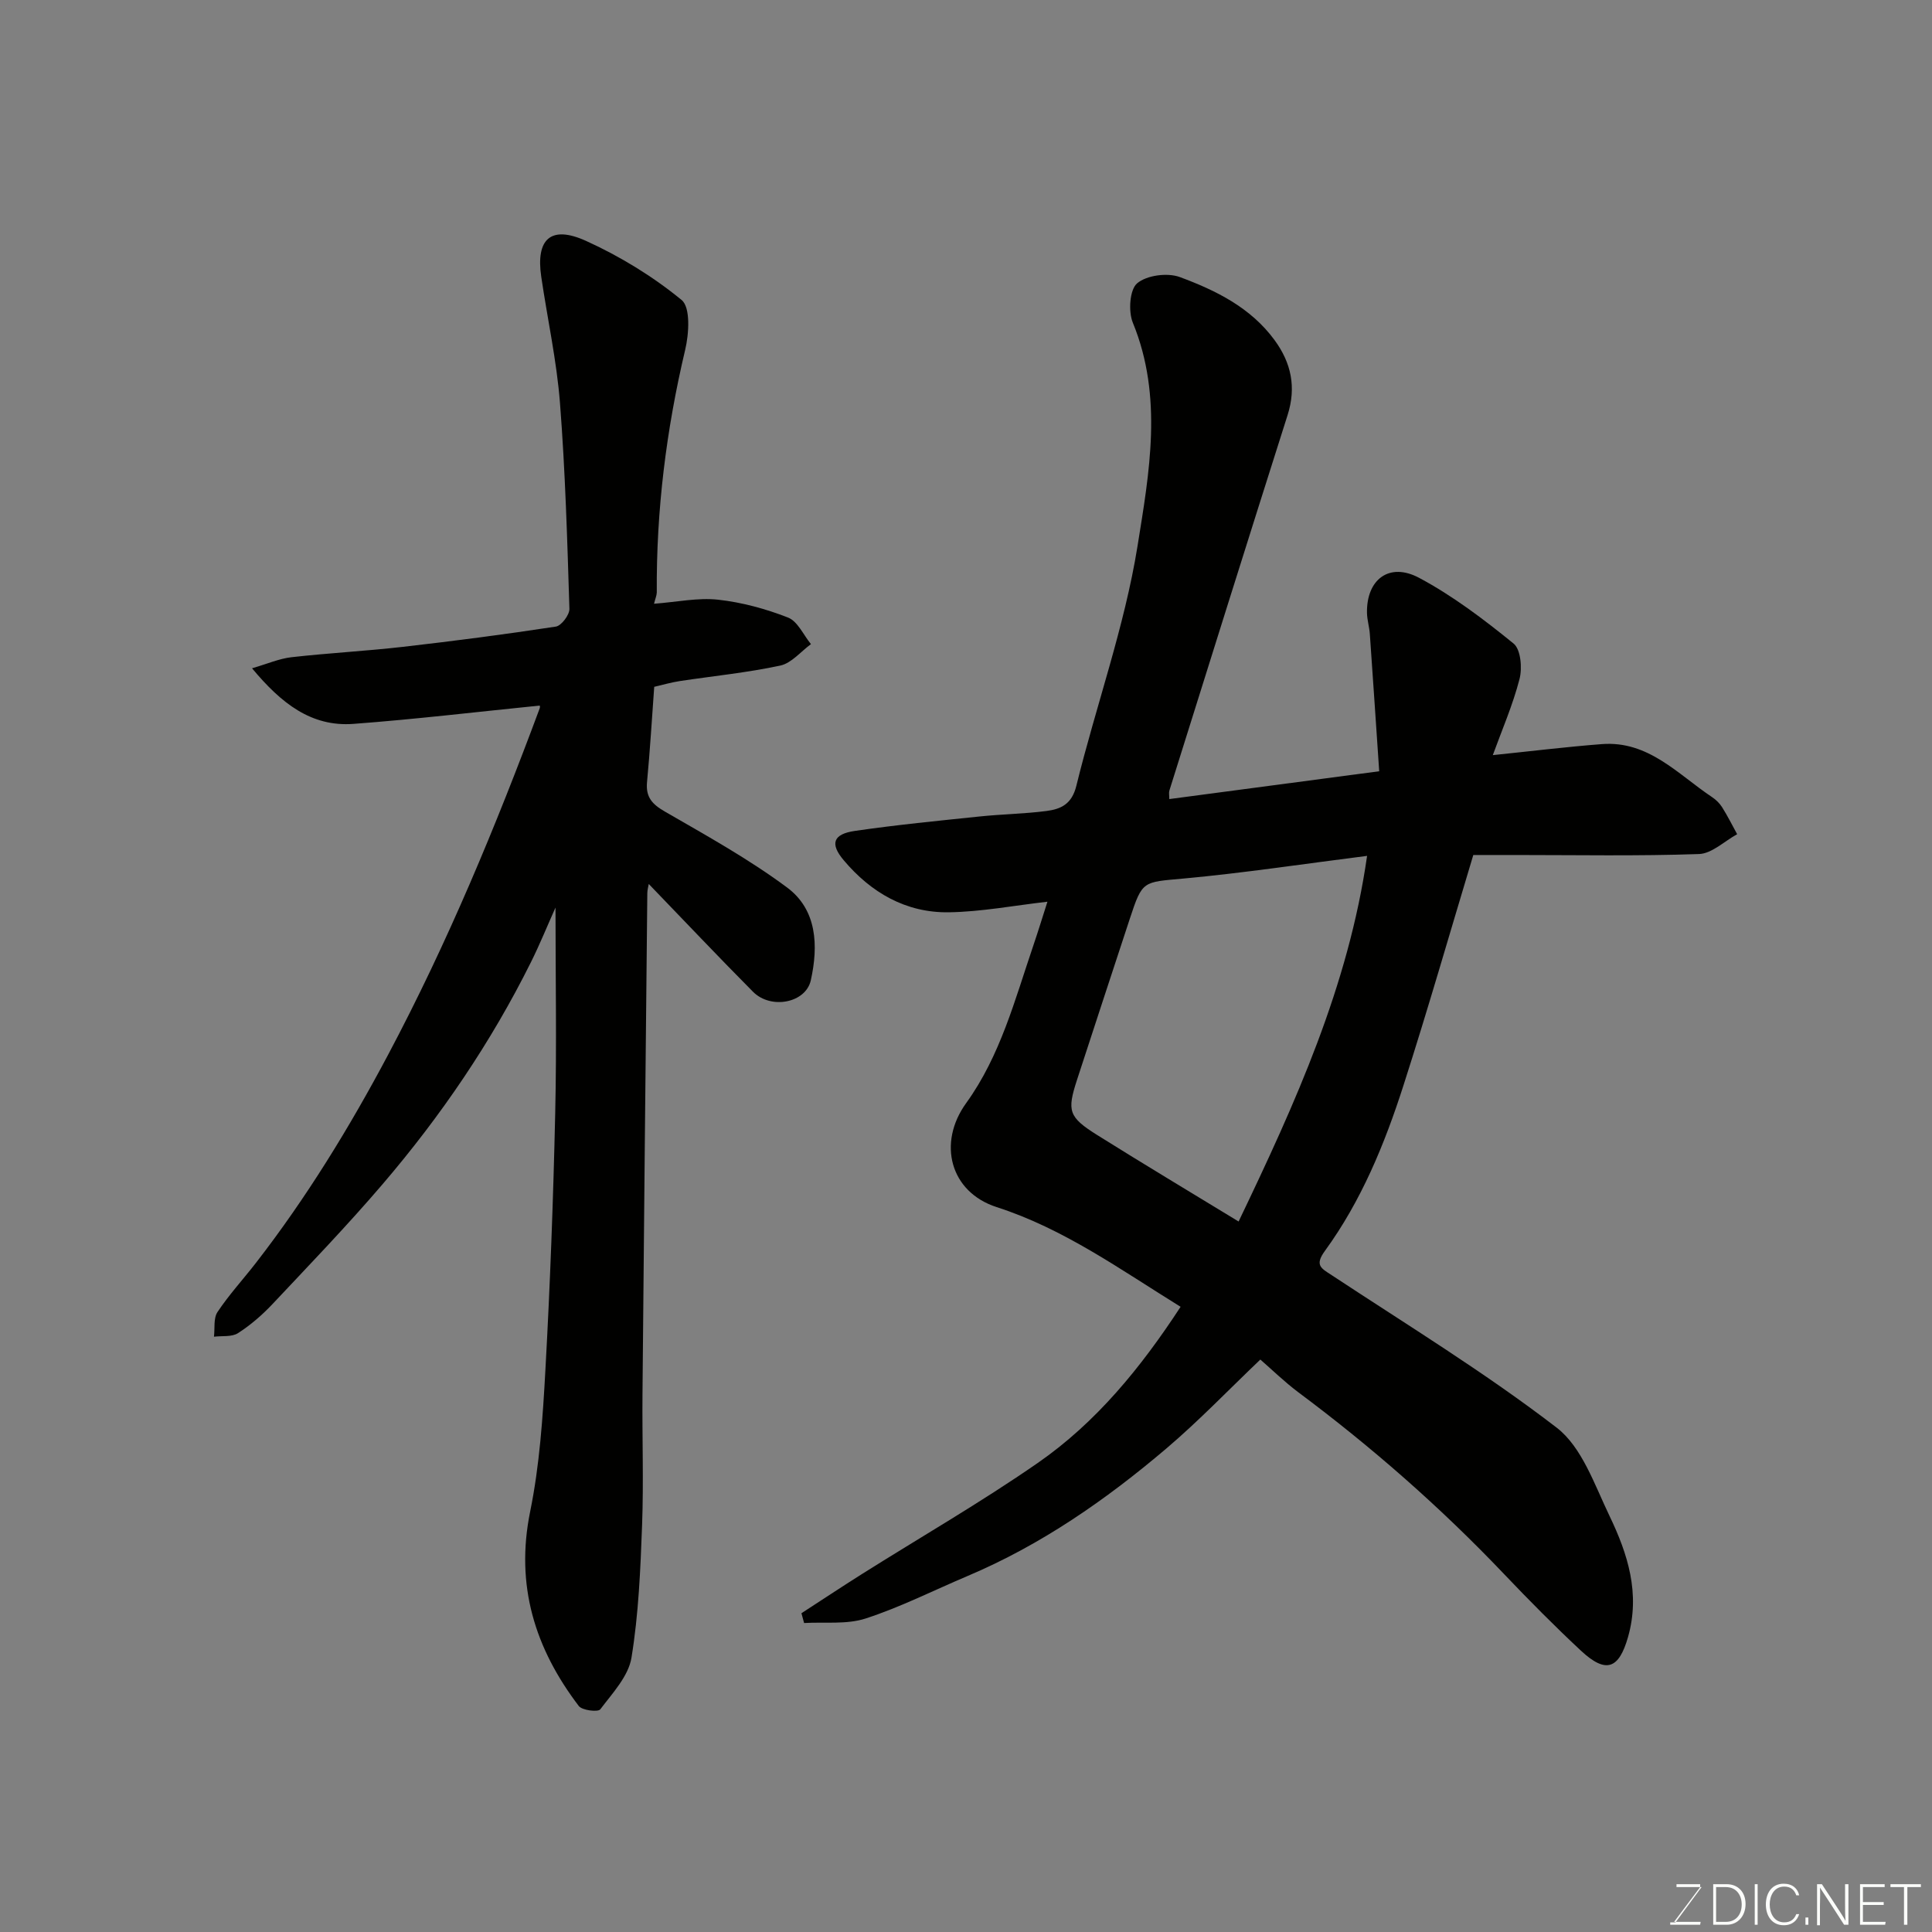 <svg enable-background="new 0 0 400 400" viewBox="0 0 400 400" xmlns="http://www.w3.org/2000/svg"><rect x="0" y="0" width="400" height="400" fill="#808080" stroke="none"/><path d="m260.94 281.48c-6.56 6.25-12.73 12.7-19.5 18.45-12.48 10.6-25.87 19.91-41.06 26.34-7.04 2.98-13.91 6.46-21.15 8.82-3.93 1.28-8.48.69-12.75.94-.18-.68-.37-1.35-.55-2.03 4.17-2.7 8.31-5.45 12.51-8.1 12.15-7.65 24.61-14.83 36.4-23 12.12-8.4 21.35-19.73 29.59-32.34-12.57-7.78-24.2-16.17-38.08-20.64-9.64-3.11-12.3-13.25-6.32-21.53 7.09-9.81 10.1-21.45 13.93-32.69 1.03-3.03 1.96-6.09 2.9-9.01-6.94.79-13.68 2.09-20.43 2.19-8.86.13-16.1-4.07-21.75-10.78-2.89-3.42-2.21-5.41 2.32-6.07 8.58-1.25 17.22-2.09 25.85-2.99 4.59-.48 9.22-.54 13.79-1.13 2.99-.39 5.27-1.39 6.21-5.23 4.07-16.58 9.96-32.83 12.66-49.61 2.43-15.16 5.33-30.91-.97-46.26-.96-2.34-.66-6.85.9-8.16 1.98-1.67 6.26-2.23 8.82-1.29 7.46 2.76 14.68 6.31 19.62 13.05 3.47 4.73 4.53 9.78 2.7 15.53-8.23 25.89-16.34 51.81-24.47 77.73-.14.45-.02.97-.02 1.77 14.18-1.88 28.23-3.74 43.46-5.76-.64-9.41-1.27-18.91-1.94-28.41-.1-1.46-.56-2.91-.59-4.37-.13-6.92 4.6-10.57 10.8-7.26 6.97 3.72 13.4 8.6 19.55 13.6 1.49 1.21 1.82 5.08 1.23 7.35-1.4 5.41-3.66 10.6-5.53 15.75 7.72-.79 15.14-1.71 22.58-2.28 9.63-.74 15.7 6.22 22.78 10.95.82.54 1.59 1.29 2.11 2.11 1.14 1.81 2.09 3.72 3.12 5.59-2.63 1.44-5.23 4.02-7.91 4.11-12.65.44-25.32.2-37.99.2-2.99 0-5.98 0-8.73 0-4.84 16.07-9.4 31.97-14.46 47.71-3.88 12.1-8.72 23.89-16.26 34.25-2.18 3-.78 3.6 1.42 5.04 15.66 10.33 31.72 20.15 46.56 31.56 5.25 4.04 7.85 11.85 10.95 18.29 3.77 7.85 6.4 16.04 3.82 25.08-1.88 6.58-4.54 7.65-9.74 2.81-5.48-5.11-10.76-10.45-15.93-15.88-13.12-13.79-27.37-26.28-42.62-37.65-2.88-2.17-5.48-4.71-7.83-6.75zm22.1-104.28c-13.07 1.65-25.48 3.54-37.97 4.69-8.46.78-8.53.34-11.15 8.31-3.65 11.11-7.31 22.22-10.93 33.35-2.11 6.48-1.76 7.72 4.18 11.45 9.69 6.07 19.51 11.95 29.27 17.9 11.78-24.57 22.75-48.77 26.6-75.7z" fill="#010100"/><path d="m135.41 125c4.78-.36 9.1-1.3 13.26-.84 4.92.54 9.87 1.89 14.49 3.7 1.99.78 3.19 3.61 4.74 5.5-2.11 1.54-4.03 3.94-6.35 4.44-6.85 1.47-13.88 2.16-20.82 3.21-1.77.27-3.51.78-5.28 1.19-.48 6.59-.87 13.17-1.49 19.73-.29 3.12 1.07 4.58 3.7 6.1 8.6 4.97 17.35 9.81 25.3 15.72 6.23 4.63 6.49 12.09 4.91 19.21-1.04 4.7-8.26 6.1-11.96 2.38-7.24-7.29-14.29-14.76-21.59-22.32-.08.49-.29 1.19-.3 1.88-.35 34.6-.7 69.2-1 103.8-.08 9 .25 18.01-.08 26.99-.34 9.2-.72 18.47-2.2 27.52-.63 3.84-3.94 7.35-6.46 10.69-.46.61-3.76.22-4.45-.69-9.08-11.93-13.17-24.97-10.07-40.24 1.96-9.61 2.62-19.53 3.16-29.36.98-17.68 1.63-35.39 2.03-53.1.32-14.15.06-28.32.06-42.61-1.66 3.7-3.22 7.56-5.07 11.28-8.27 16.63-18.66 31.88-30.7 45.96-7.3 8.54-15.11 16.65-22.81 24.84-2.13 2.26-4.55 4.36-7.15 6.03-1.28.83-3.29.53-4.98.74.21-1.73-.13-3.82.73-5.11 2.35-3.53 5.25-6.7 7.87-10.06 10.54-13.58 19.47-28.16 27.53-43.35 12.25-23.09 22.22-47.13 31.31-71.58.1-.26.01-.6.01-.57-12.86 1.29-25.68 2.83-38.55 3.79-8.78.66-14.99-4.28-21.02-11.51 3.18-.92 5.62-2 8.16-2.29 7.68-.87 15.41-1.27 23.09-2.15 10.57-1.21 21.13-2.58 31.65-4.19 1.14-.17 2.84-2.42 2.81-3.67-.44-14.21-.85-28.43-1.95-42.59-.68-8.77-2.6-17.44-3.88-26.17-1.15-7.82 1.97-10.73 9.26-7.43 7.04 3.19 13.84 7.35 19.8 12.24 1.87 1.53 1.53 6.99.74 10.31-3.92 16.55-6 33.27-5.88 50.27-.03.65-.31 1.24-.57 2.31z" fill="#010100"/><g fill="#fbfcfa"><path d="m346.9 398 5.4-7.3h-5.2v-.6h4.9v.6l-5.4 7.2h5.5l-.1.6h-6.2v-.5z"/><path d="m354.7 390.1h2.8c2.3 0 3.9 1.6 3.9 4.1s-1.6 4.3-3.9 4.3h-2.8zm.6 7.8h2c2.2 0 3.3-1.6 3.3-3.6 0-1.8-1-3.6-3.3-3.6h-2z"/><path d="m363.9 390.1v8.4h-.6v-8.4z"/><path d="m372.5 396.3c-.4 1.3-1.4 2.3-3.2 2.3-2.4 0-3.7-1.9-3.7-4.3 0-2.3 1.2-4.3 3.7-4.3 1.8 0 2.9 1 3.2 2.4h-.6c-.4-1.1-1.1-1.8-2.5-1.8-2.1 0-3 1.9-3 3.7s.9 3.7 3 3.7c1.4 0 2.1-.7 2.5-1.7z"/><path d="m373.8 398.5v-1.5h.6v1.5z"/><path d="m376.2 398.5v-8.4h1c1.3 2 4.4 6.6 4.9 7.6-.1-1.2-.1-2.4-.1-3.8v-3.8h.7v8.4h-.9c-1.2-1.9-4.4-6.8-5-7.7.1 1.1 0 2.3 0 3.9v3.9h-.6z"/><path d="m390 394.4h-4.3v3.5h4.7l-.1.6h-5.2v-8.4h5.1v.6h-4.5v3.1h4.3z"/><path d="m394.2 390.7h-2.8v-.6h6.3v.6h-2.8v7.8h-.7z"/></g></svg>